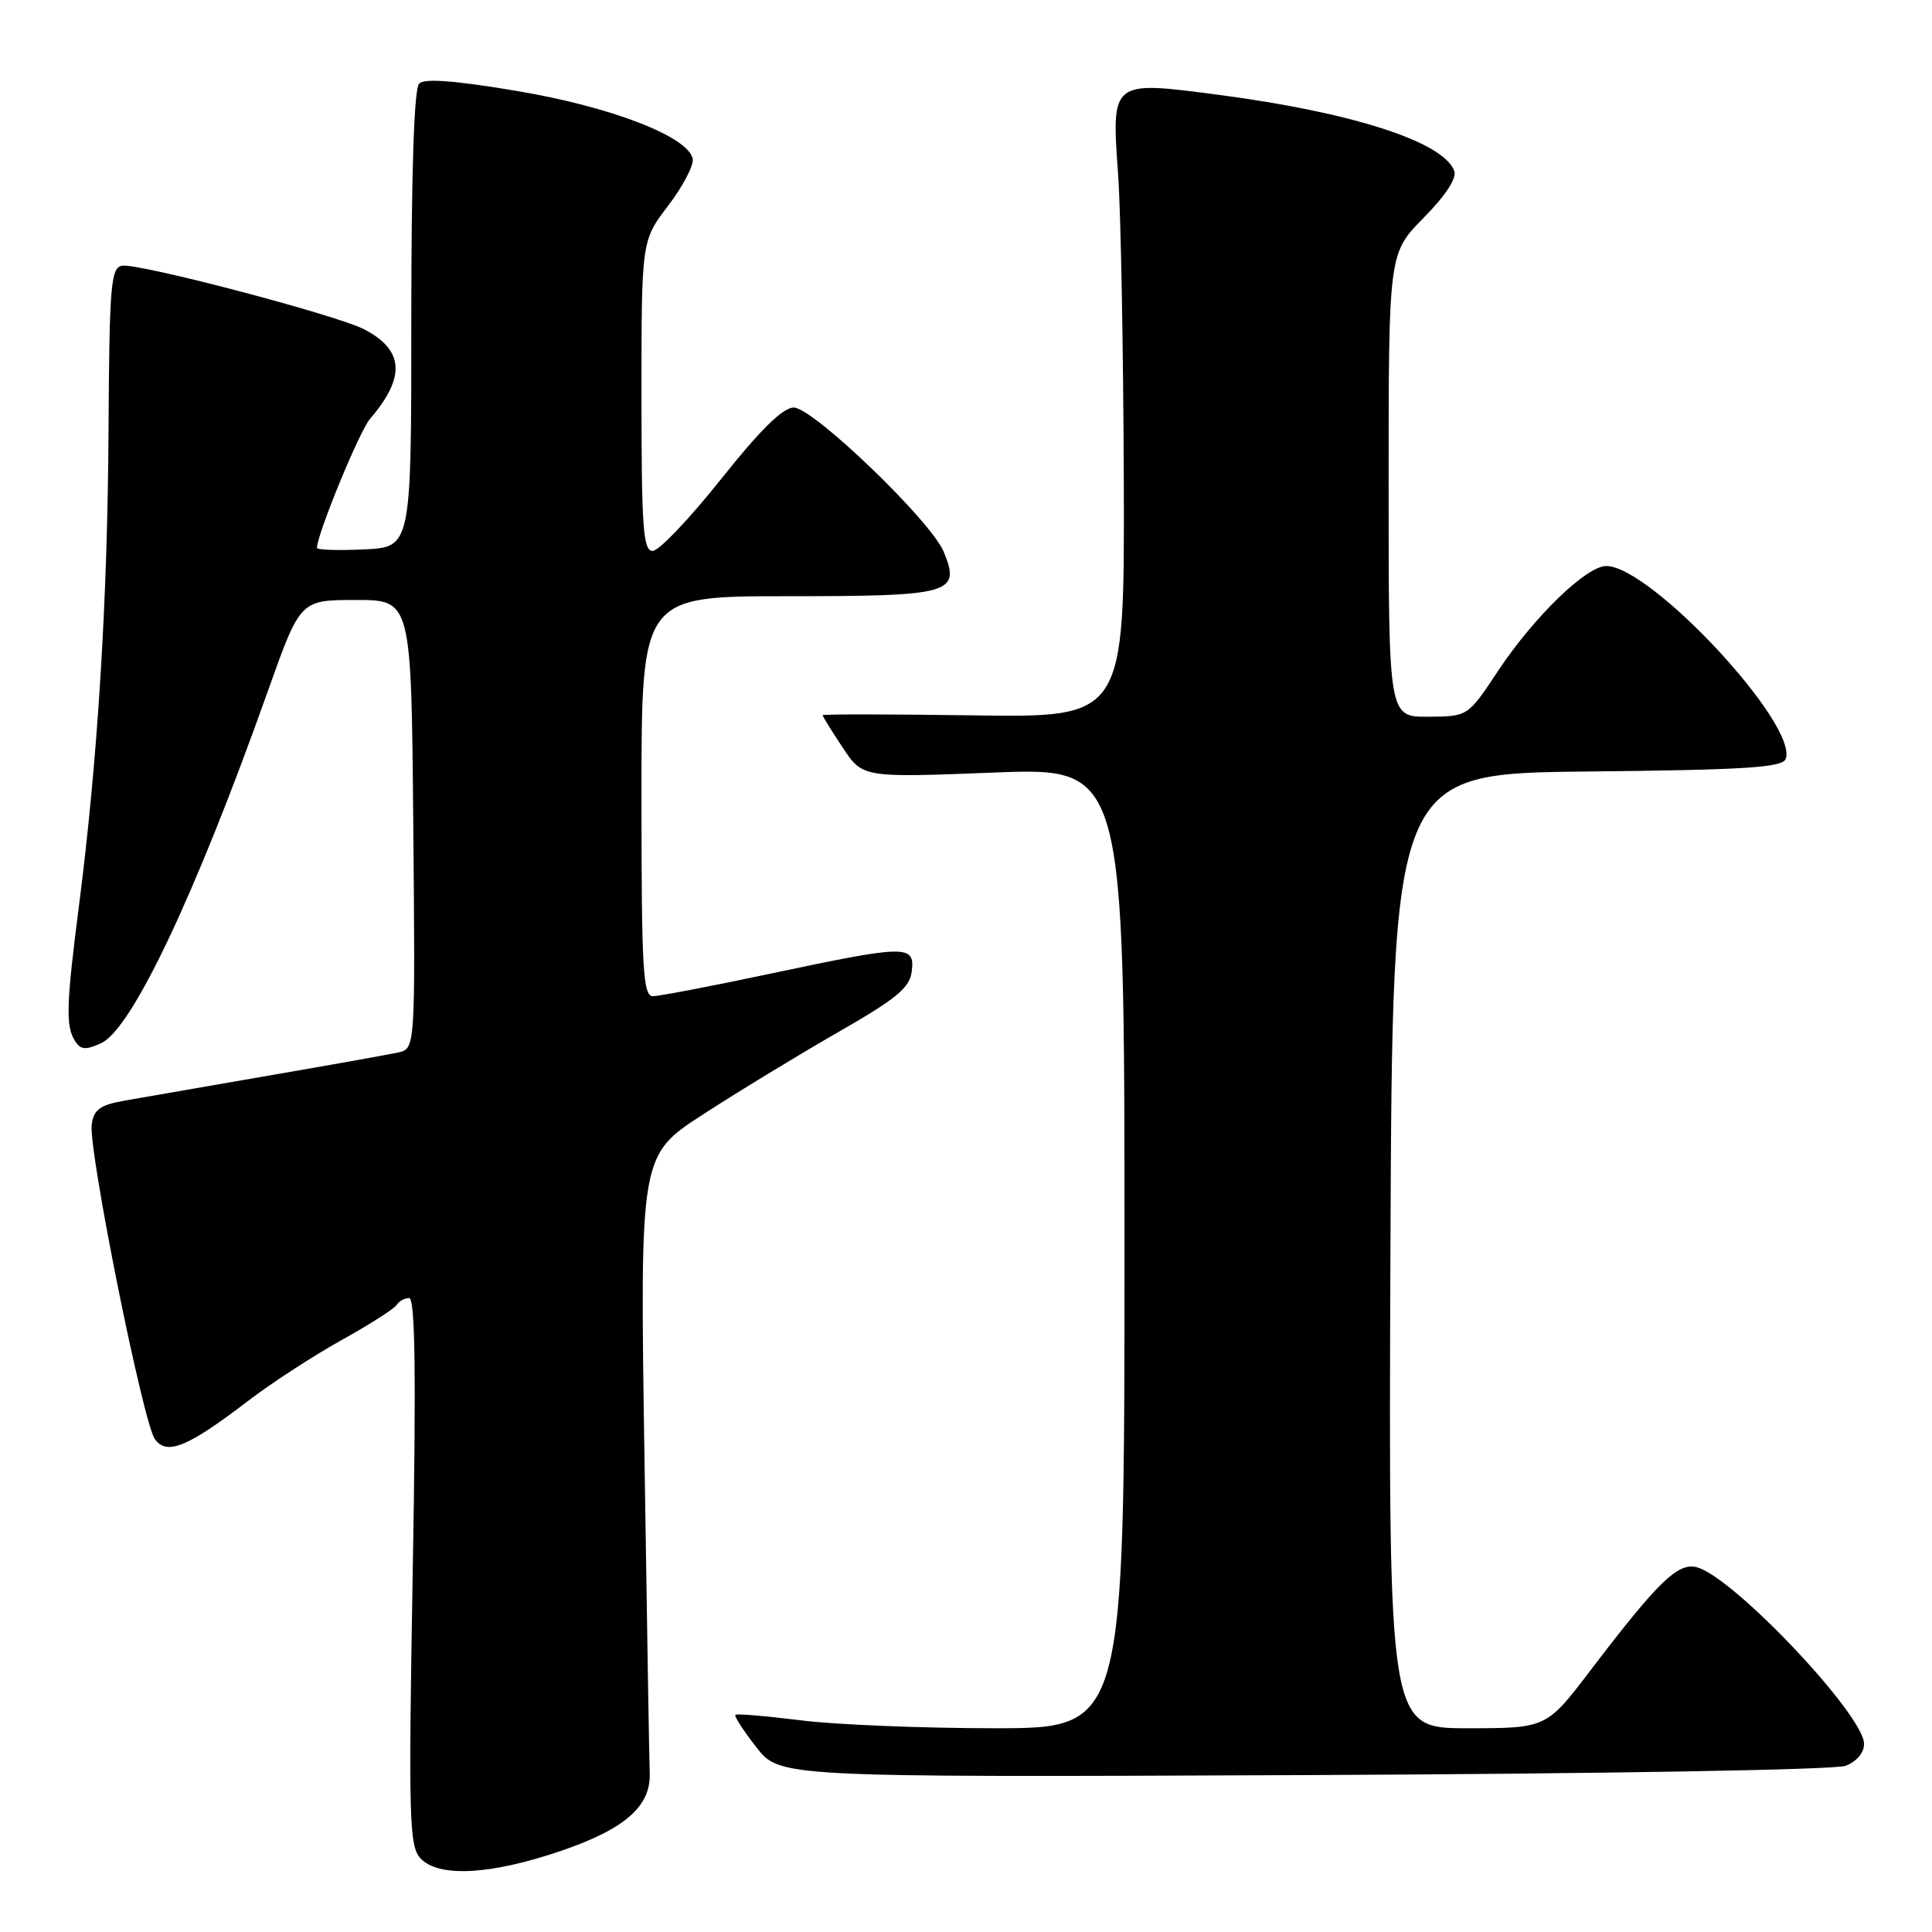 <?xml version="1.0" encoding="UTF-8" standalone="no"?>
<!DOCTYPE svg PUBLIC "-//W3C//DTD SVG 1.1//EN" "http://www.w3.org/Graphics/SVG/1.1/DTD/svg11.dtd" >
<svg xmlns="http://www.w3.org/2000/svg" xmlns:xlink="http://www.w3.org/1999/xlink" version="1.1" viewBox="0 0 256 256">
 <g >
 <path fill="currentColor"
d=" M 74.43 245.22 C 82.87 242.32 86.29 239.30 86.09 234.88 C 86.03 233.57 85.72 214.63 85.39 192.80 C 84.79 153.09 84.79 153.09 93.15 147.67 C 97.74 144.69 105.78 139.80 111.00 136.80 C 118.87 132.29 120.55 130.89 120.82 128.67 C 121.23 125.17 120.12 125.19 102.16 129.00 C 94.38 130.65 87.33 132.00 86.51 132.00 C 85.20 132.00 85.00 128.43 85.00 105.50 C 85.00 79.00 85.00 79.00 104.38 79.00 C 126.10 79.00 127.34 78.65 125.04 73.10 C 123.34 69.00 107.73 54.00 105.17 54.00 C 103.74 54.00 100.72 56.97 95.53 63.50 C 91.37 68.73 87.30 73.00 86.48 73.00 C 85.22 73.00 85.00 69.93 85.00 52.44 C 85.00 31.88 85.00 31.88 88.54 27.25 C 90.48 24.70 91.94 21.92 91.79 21.06 C 91.25 18.12 81.02 14.16 68.53 12.06 C 60.27 10.67 56.24 10.36 55.53 11.08 C 54.87 11.74 54.50 22.94 54.50 42.31 C 54.50 72.50 54.50 72.50 48.25 72.80 C 44.81 72.96 42.00 72.87 42.00 72.60 C 42.00 70.82 47.62 57.13 49.03 55.50 C 53.79 49.97 53.54 46.36 48.22 43.62 C 44.50 41.71 18.22 34.81 16.16 35.21 C 14.68 35.49 14.49 37.85 14.38 57.01 C 14.26 79.52 12.95 100.68 10.47 119.96 C 8.77 133.21 8.69 135.96 9.94 137.94 C 10.68 139.11 11.35 139.16 13.40 138.23 C 17.47 136.37 25.90 118.57 35.52 91.50 C 39.79 79.50 39.79 79.50 47.14 79.50 C 54.50 79.50 54.50 79.50 54.76 109.23 C 55.03 138.95 55.03 138.95 52.76 139.46 C 51.52 139.73 43.75 141.12 35.50 142.54 C 27.25 143.97 18.70 145.45 16.50 145.84 C 13.27 146.41 12.43 147.02 12.15 148.98 C 11.68 152.29 18.96 188.57 20.53 190.71 C 22.12 192.88 24.85 191.76 32.87 185.63 C 35.97 183.26 41.53 179.64 45.24 177.58 C 48.95 175.52 52.24 173.42 52.55 172.92 C 52.86 172.41 53.61 172.00 54.22 172.00 C 55.01 172.00 55.15 182.11 54.69 208.20 C 54.12 240.80 54.22 244.58 55.68 246.20 C 58.05 248.82 65.00 248.45 74.43 245.22 Z  M 244.55 233.98 C 246.00 233.43 247.00 232.25 247.00 231.08 C 247.00 227.25 229.66 208.93 224.84 207.67 C 222.34 207.01 219.75 209.52 210.81 221.25 C 204.91 229.00 204.91 229.00 194.45 229.00 C 183.99 229.00 183.99 229.00 184.24 165.75 C 184.50 102.50 184.50 102.50 210.29 102.23 C 231.22 102.02 236.18 101.70 236.61 100.57 C 238.34 96.07 218.74 75.00 212.83 75.00 C 210.20 75.00 203.23 81.76 198.50 88.90 C 194.50 94.94 194.50 94.94 189.25 94.97 C 184.00 95.00 184.00 95.00 184.00 64.28 C 184.00 33.57 184.00 33.57 188.64 28.86 C 191.60 25.86 193.06 23.60 192.69 22.62 C 191.21 18.77 179.17 14.89 161.51 12.57 C 147.17 10.69 147.27 10.61 148.16 23.18 C 148.52 28.31 148.85 46.58 148.91 63.79 C 149.00 95.08 149.00 95.08 129.00 94.79 C 118.00 94.63 109.00 94.62 109.00 94.77 C 109.00 94.92 110.19 96.84 111.65 99.04 C 114.30 103.05 114.30 103.05 131.65 102.37 C 149.00 101.69 149.00 101.69 149.00 165.35 C 149.00 229.00 149.00 229.00 131.72 229.00 C 122.22 229.00 110.69 228.53 106.10 227.95 C 101.51 227.38 97.62 227.05 97.44 227.23 C 97.26 227.40 98.52 229.34 100.22 231.52 C 103.32 235.50 103.32 235.50 172.71 235.21 C 212.29 235.04 243.16 234.51 244.55 233.98 Z "/>
</g>
</svg>